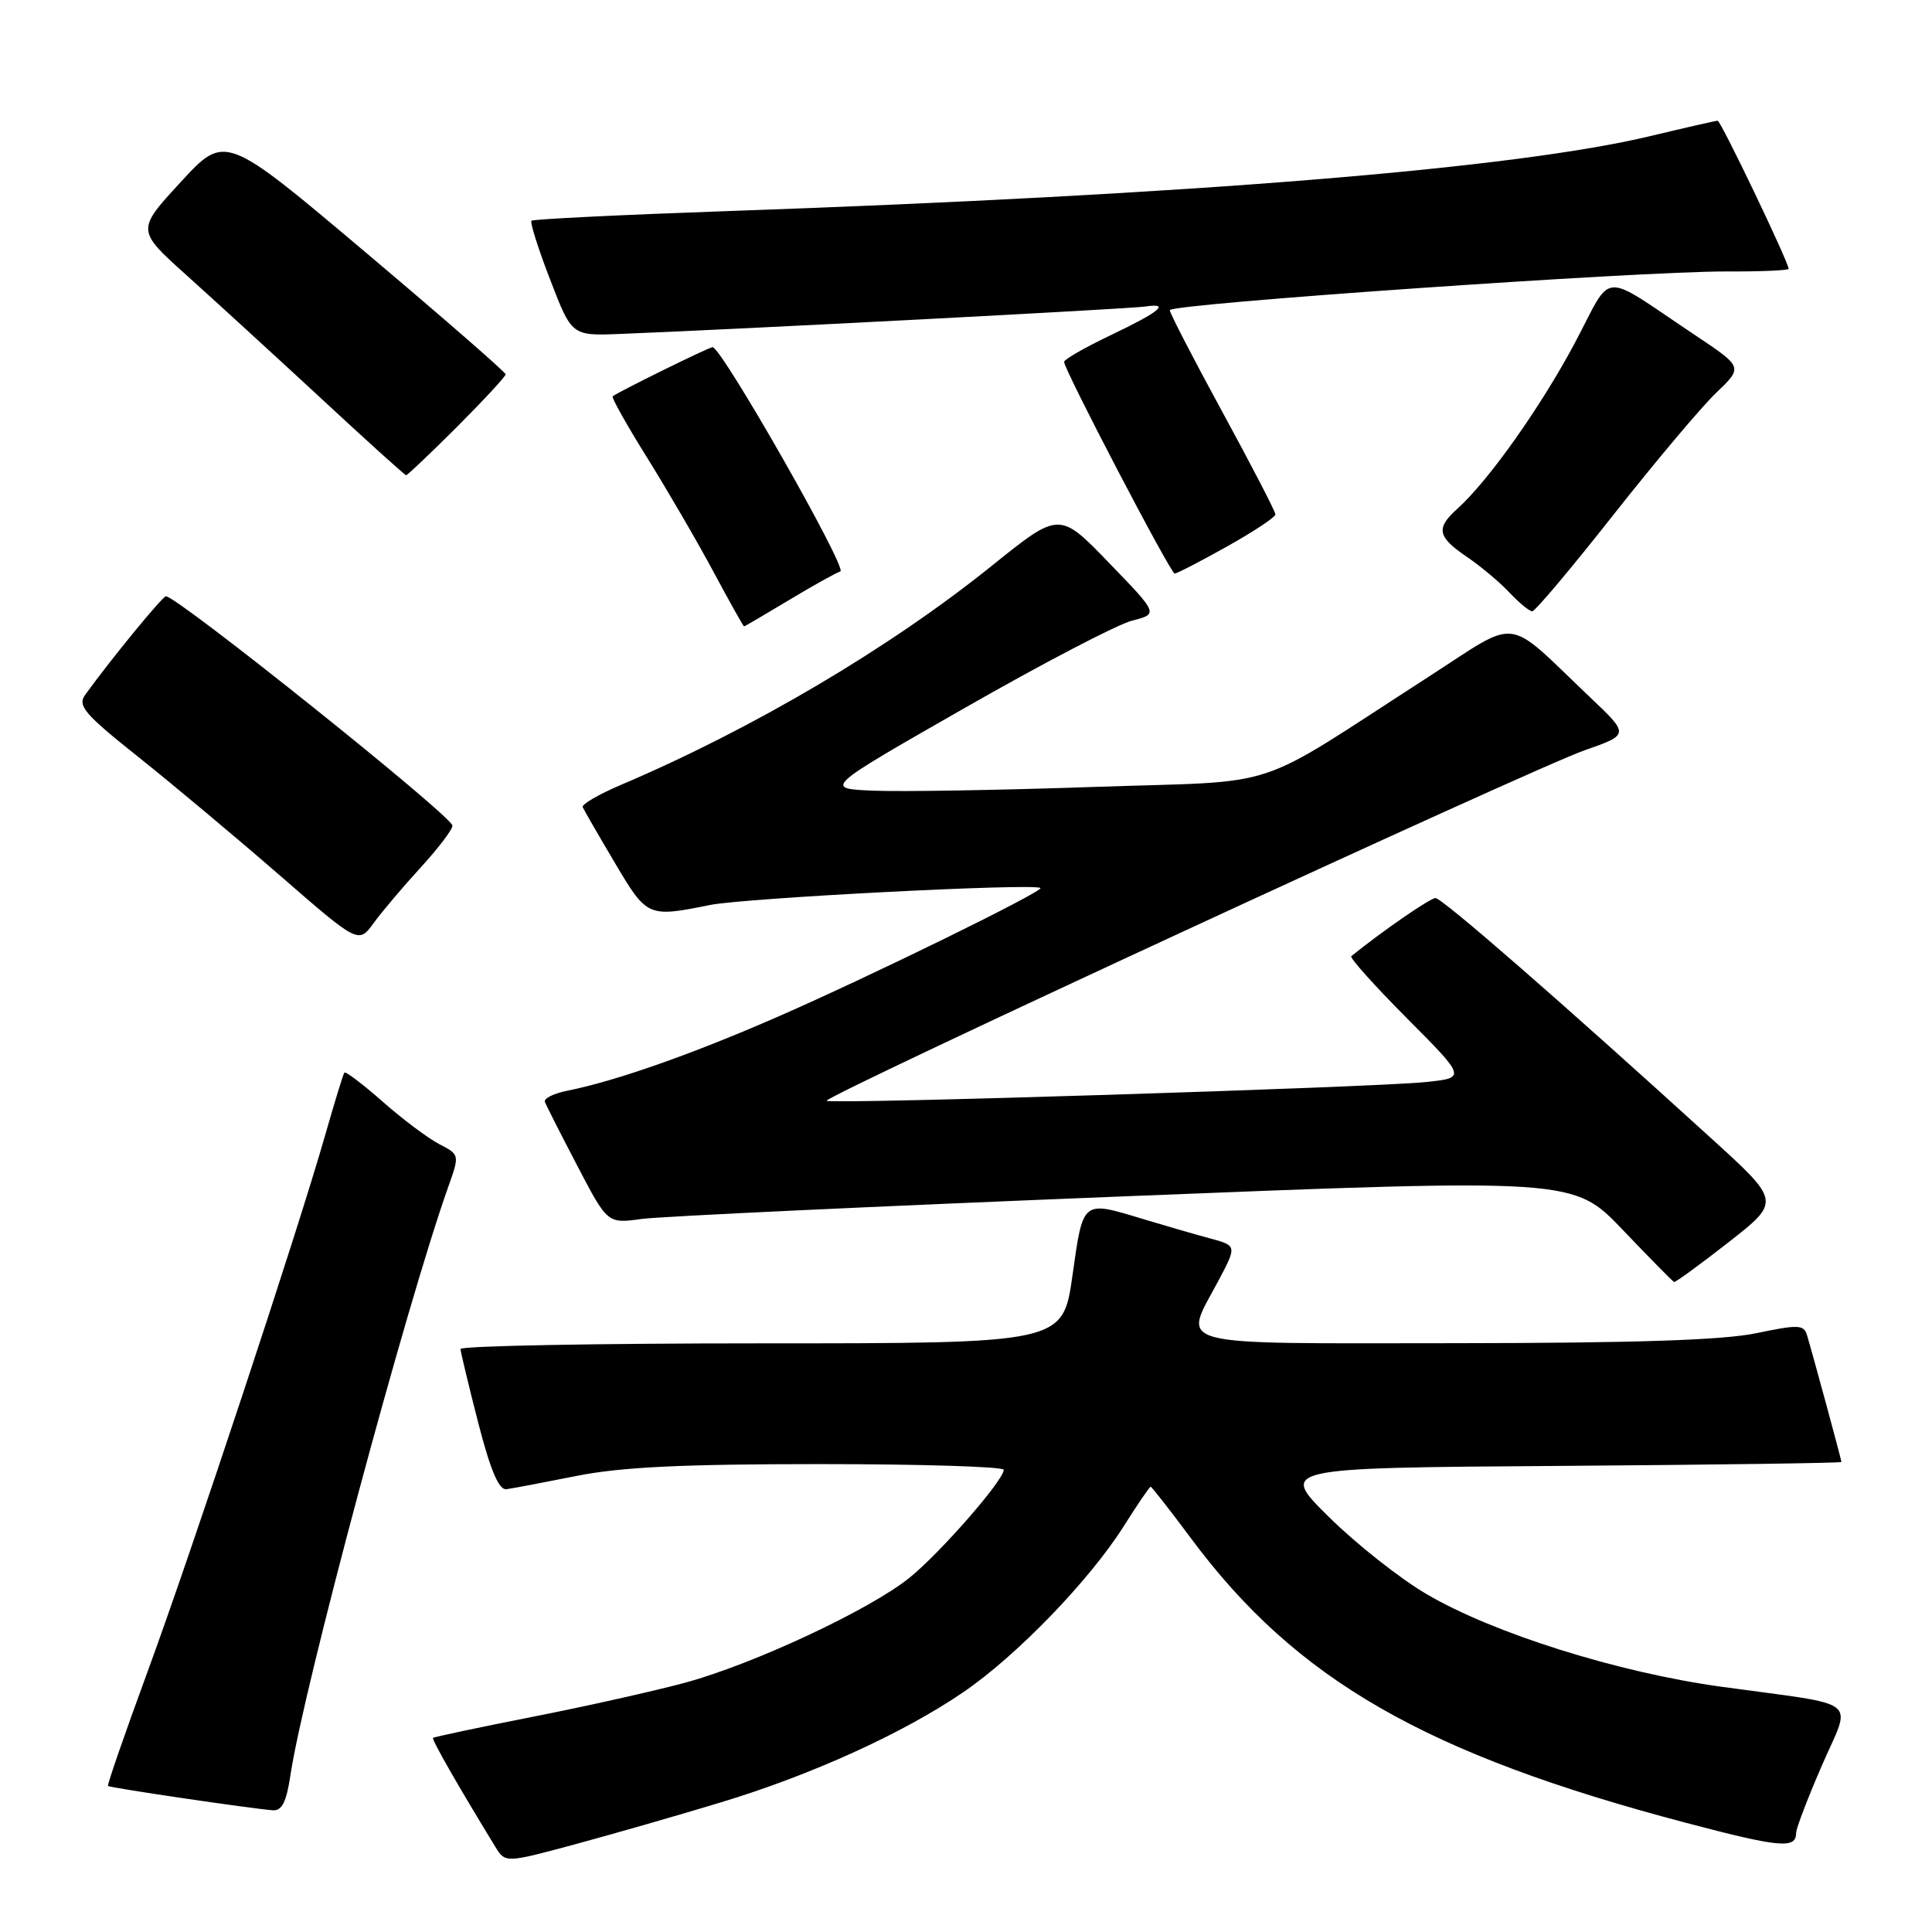 <?xml version="1.0" encoding="UTF-8" standalone="no"?>
<!DOCTYPE svg PUBLIC "-//W3C//DTD SVG 1.1//EN" "http://www.w3.org/Graphics/SVG/1.1/DTD/svg11.dtd" >
<svg xmlns="http://www.w3.org/2000/svg" xmlns:xlink="http://www.w3.org/1999/xlink" version="1.1" viewBox="0 0 256 256">
 <g >
 <path fill="currentColor"
d=" M 95.50 238.83 C 107.50 235.20 119.61 229.70 127.62 224.24 C 134.68 219.43 144.32 209.46 148.89 202.25 C 150.71 199.36 152.32 197.00 152.47 197.00 C 152.61 197.00 155.04 200.11 157.86 203.90 C 171.76 222.59 188.87 232.42 223.35 241.52 C 235.92 244.83 238.00 245.02 238.00 242.84 C 238.00 242.27 239.53 238.27 241.40 233.96 C 245.35 224.84 246.96 226.10 228.00 223.49 C 214.36 221.60 197.89 216.43 189.03 211.23 C 185.52 209.18 179.69 204.57 176.08 201.00 C 169.50 194.50 169.50 194.50 206.75 194.24 C 227.24 194.09 244.00 193.86 244.00 193.72 C 244.00 193.45 240.26 179.66 239.44 176.92 C 239.03 175.52 238.28 175.49 232.74 176.65 C 228.33 177.58 216.62 177.96 192.75 177.98 C 154.44 178.00 156.71 178.60 161.46 169.68 C 163.91 165.05 163.91 165.05 160.21 164.06 C 158.17 163.51 154.25 162.37 151.50 161.54 C 143.36 159.07 143.53 158.92 142.11 169.00 C 140.83 178.00 140.83 178.00 100.92 178.00 C 78.96 178.00 61.01 178.34 61.02 178.75 C 61.04 179.16 62.09 183.55 63.36 188.50 C 64.97 194.76 66.10 197.45 67.09 197.33 C 67.86 197.23 72.03 196.44 76.34 195.58 C 82.20 194.40 90.34 194.00 108.59 194.00 C 122.01 194.00 133.00 194.34 133.00 194.76 C 133.00 196.14 124.57 205.79 120.50 209.07 C 115.22 213.32 99.87 220.50 90.77 222.97 C 86.77 224.05 77.68 226.09 70.56 227.49 C 63.45 228.89 57.52 230.15 57.38 230.28 C 57.18 230.49 60.67 236.60 65.62 244.69 C 66.96 246.87 66.96 246.87 76.23 244.37 C 81.33 242.99 90.00 240.50 95.50 238.83 Z  M 38.48 235.25 C 40.17 223.84 53.85 172.85 59.40 157.25 C 60.91 153.01 60.90 153.00 58.20 151.60 C 56.72 150.83 53.34 148.30 50.71 145.98 C 48.07 143.65 45.78 141.92 45.63 142.13 C 45.47 142.33 44.32 146.10 43.06 150.50 C 39.39 163.35 25.53 205.21 19.57 221.46 C 16.55 229.68 14.18 236.52 14.31 236.65 C 14.55 236.89 33.24 239.65 36.14 239.87 C 37.35 239.97 37.95 238.78 38.48 235.25 Z  M 229.05 164.60 C 235.95 159.20 235.95 159.20 226.72 150.81 C 206.73 132.62 191.09 119.00 190.21 119.00 C 189.50 119.00 183.20 123.35 179.05 126.70 C 178.81 126.90 182.13 130.61 186.44 134.94 C 194.28 142.82 194.28 142.82 188.89 143.38 C 181.97 144.09 110.01 146.35 109.54 145.86 C 109.02 145.32 203.04 101.84 209.96 99.42 C 215.91 97.34 215.91 97.34 210.70 92.40 C 199.24 81.50 201.54 81.79 189.29 89.68 C 165.33 105.12 170.59 103.39 145.03 104.27 C 132.64 104.70 119.49 104.92 115.81 104.77 C 109.12 104.50 109.12 104.50 127.81 93.82 C 138.09 87.94 148.07 82.73 150.00 82.24 C 153.50 81.35 153.50 81.35 146.93 74.56 C 140.37 67.77 140.37 67.77 131.43 74.96 C 117.91 85.85 99.68 96.61 82.21 104.03 C 79.31 105.27 77.06 106.58 77.21 106.95 C 77.37 107.32 79.28 110.63 81.46 114.31 C 85.74 121.54 85.83 121.58 94.11 119.91 C 98.72 118.99 136.84 117.02 137.86 117.66 C 138.45 118.03 115.28 129.39 103.00 134.75 C 91.62 139.72 81.58 143.24 75.20 144.52 C 73.38 144.88 72.03 145.55 72.20 146.00 C 72.36 146.45 74.30 150.27 76.50 154.48 C 80.50 162.14 80.50 162.14 85.00 161.52 C 87.47 161.18 116.27 159.83 149.00 158.52 C 208.50 156.14 208.50 156.14 215.00 162.94 C 218.57 166.68 221.65 169.80 221.82 169.87 C 222.00 169.94 225.25 167.57 229.05 164.60 Z  M 55.75 114.94 C 58.09 112.38 59.98 109.89 59.95 109.40 C 59.89 108.13 23.53 79.04 21.99 79.01 C 21.54 79.00 14.76 87.27 11.29 92.06 C 10.24 93.51 11.18 94.61 18.29 100.27 C 22.80 103.86 31.22 110.91 37.00 115.93 C 47.50 125.06 47.50 125.06 49.50 122.32 C 50.60 120.82 53.41 117.49 55.75 114.94 Z  M 104.50 79.54 C 107.65 77.64 110.74 75.92 111.35 75.72 C 112.35 75.38 95.61 46.00 94.42 46.00 C 93.94 46.00 81.78 51.99 81.18 52.52 C 81.01 52.68 83.06 56.34 85.75 60.65 C 88.44 64.97 92.39 71.76 94.53 75.75 C 96.67 79.74 98.50 83.00 98.59 83.00 C 98.68 83.00 101.34 81.44 104.50 79.54 Z  M 213.76 68.25 C 219.29 61.24 225.41 53.96 227.38 52.07 C 230.96 48.65 230.96 48.65 224.73 44.49 C 211.78 35.85 213.84 35.72 208.67 45.45 C 204.17 53.91 197.21 63.73 193.12 67.40 C 190.23 70.00 190.45 71.12 194.36 73.78 C 196.20 75.03 198.75 77.17 200.02 78.53 C 201.30 79.89 202.66 81.00 203.03 81.00 C 203.41 81.00 208.24 75.26 213.76 68.25 Z  M 162.59 72.41 C 166.11 70.44 169.00 68.53 169.00 68.16 C 169.00 67.79 165.85 61.71 162.00 54.64 C 158.15 47.58 155.00 41.48 155.00 41.10 C 155.00 40.26 217.13 35.94 228.75 35.97 C 233.29 35.99 237.00 35.83 237.00 35.62 C 237.00 34.74 228.02 16.00 227.60 16.00 C 227.34 16.00 223.39 16.90 218.81 18.00 C 200.81 22.34 158.05 25.82 96.15 27.98 C 82.21 28.47 70.63 29.04 70.42 29.25 C 70.21 29.46 71.32 32.98 72.90 37.06 C 75.76 44.50 75.76 44.50 82.13 44.25 C 97.34 43.66 149.70 40.93 151.72 40.62 C 155.15 40.11 153.72 41.29 147.08 44.46 C 143.73 46.06 141.00 47.63 141.00 47.95 C 141.00 48.99 155.11 76.00 155.65 76.00 C 155.94 76.00 159.06 74.39 162.59 72.41 Z  M 60.56 56.56 C 64.10 53.01 67.00 49.88 67.00 49.60 C 67.00 49.32 58.64 42.04 48.41 33.41 C 29.83 17.73 29.83 17.73 23.95 24.12 C 18.07 30.50 18.07 30.50 24.75 36.50 C 28.42 39.80 36.40 47.10 42.47 52.72 C 48.53 58.35 53.64 62.96 53.81 62.97 C 53.97 62.99 57.01 60.10 60.56 56.56 Z "/>
</g>
</svg>
